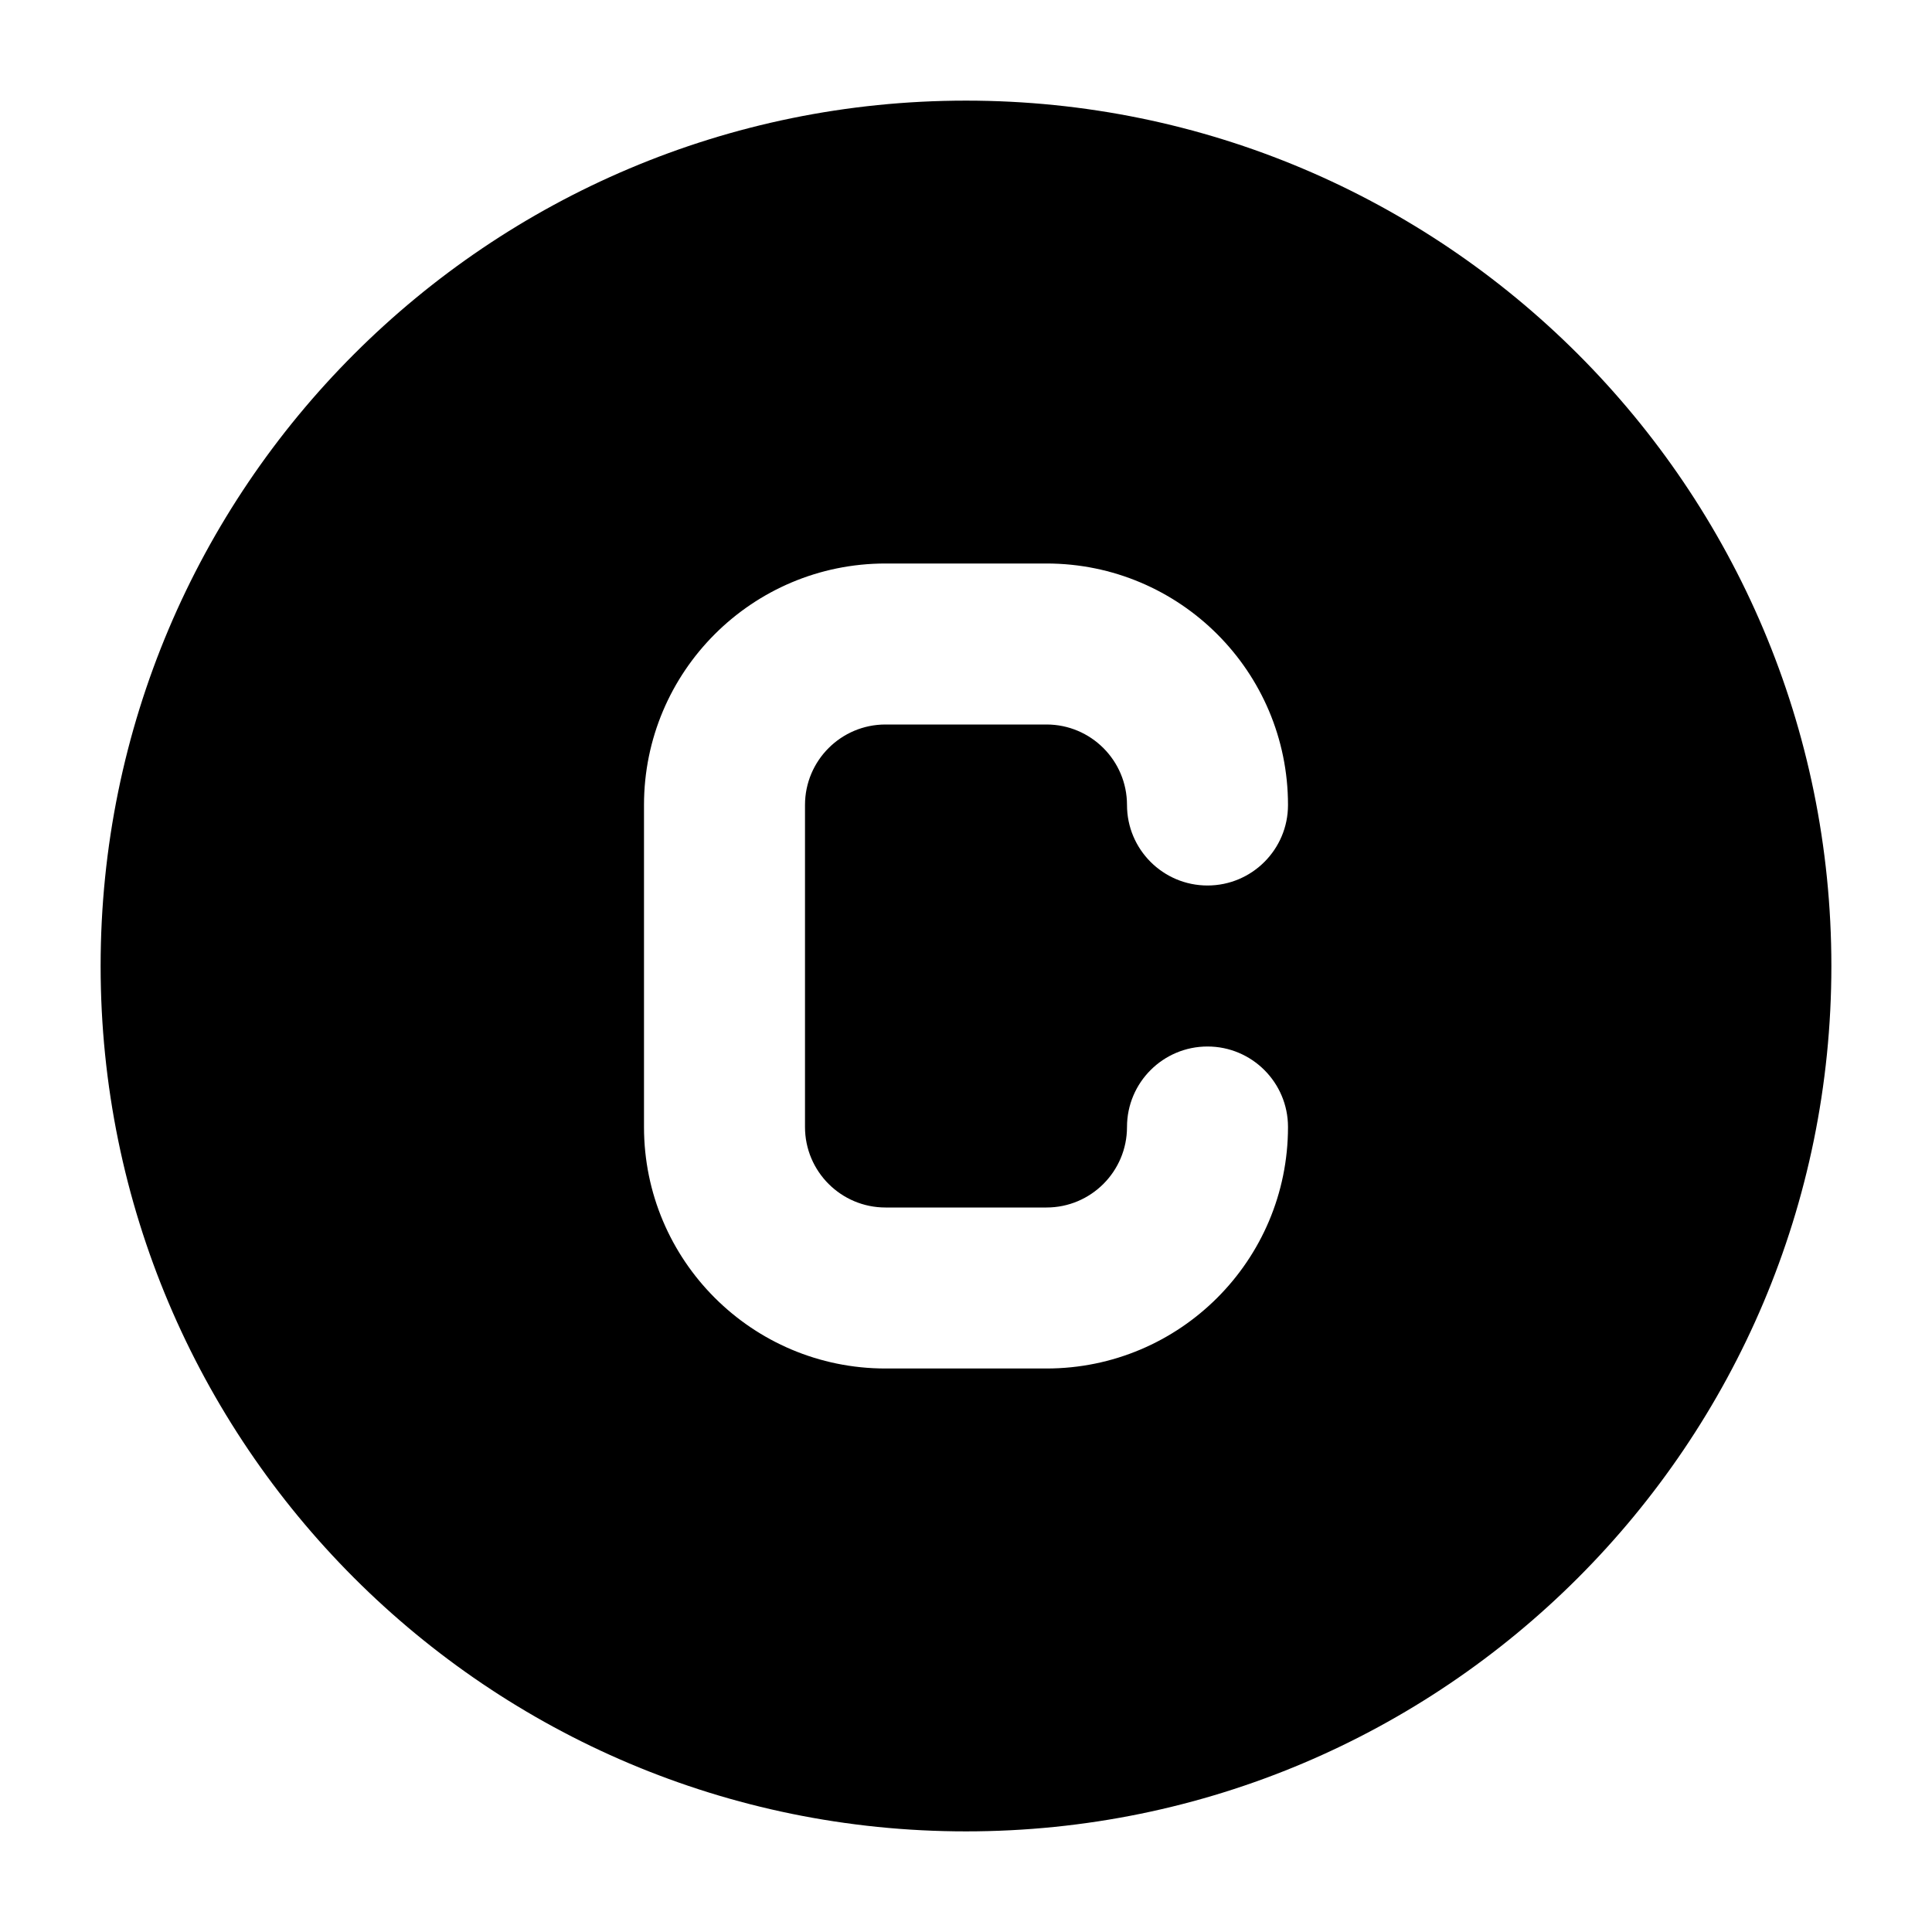 <svg width="24" height="24" viewBox="0 0 24 24" xmlns="http://www.w3.org/2000/svg">
    <path fill-rule="evenodd" clip-rule="evenodd" d="M12 1.25C6.063 1.25 1.25 6.063 1.25 12C1.25 17.937 6.063 22.75 12 22.75C17.937 22.75 22.75 17.937 22.75 12C22.75 6.063 17.937 1.25 12 1.25ZM11 7C9.343 7 8 8.343 8 10V14C8 15.657 9.343 17 11 17H13C14.657 17 16 15.657 16 14C16 13.448 15.552 13 15 13C14.448 13 14 13.448 14 14C14 14.552 13.552 15 13 15H11C10.448 15 10 14.552 10 14V10C10 9.448 10.448 9 11 9H13C13.552 9 14 9.448 14 10C14 10.552 14.448 11 15 11C15.552 11 16 10.552 16 10C16 8.343 14.657 7 13 7H11Z"/>
</svg>
